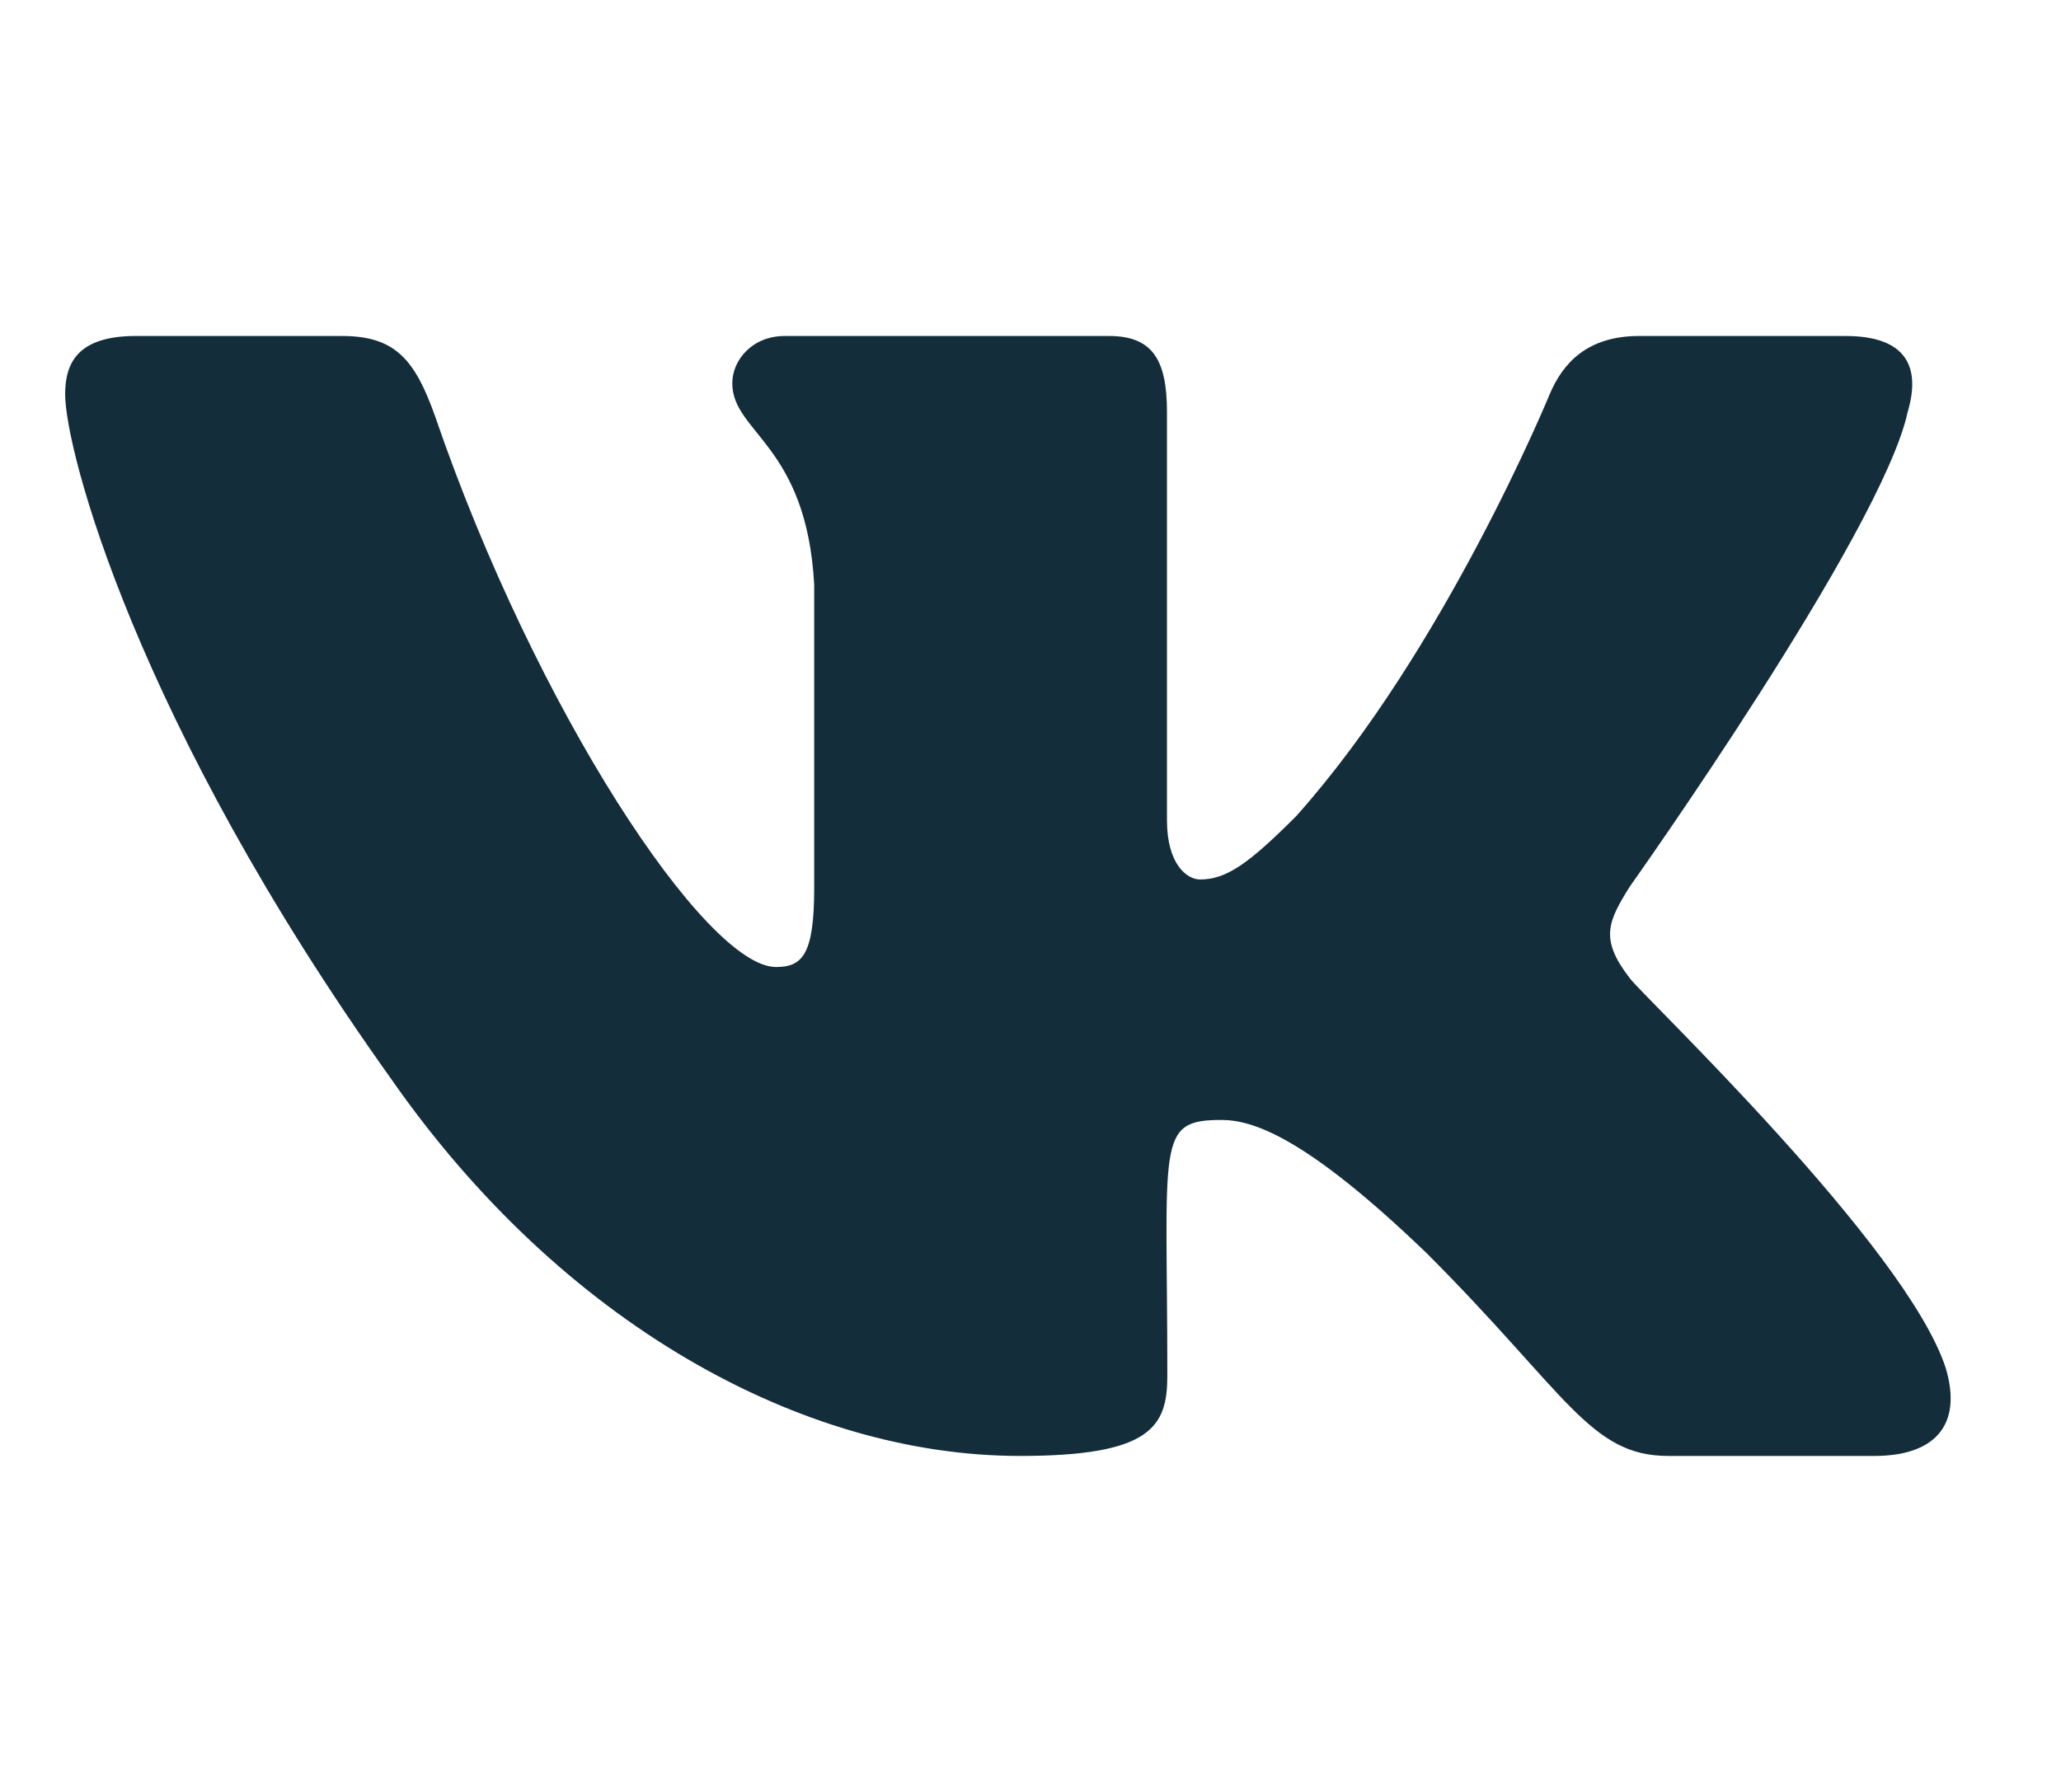 <svg width="23" height="20" viewBox="0 0 23 20" fill="none" xmlns="http://www.w3.org/2000/svg">
<path d="M21.289 4.598C21.434 4.109 21.289 3.75 20.594 3.75H18.293C17.707 3.75 17.438 4.059 17.293 4.402C17.293 4.402 16.121 7.258 14.465 9.109C13.93 9.645 13.684 9.816 13.391 9.816C13.246 9.816 13.023 9.645 13.023 9.156V4.598C13.023 4.012 12.859 3.75 12.375 3.75H8.758C8.391 3.75 8.172 4.023 8.172 4.277C8.172 4.832 9 4.961 9.086 6.523V9.914C9.086 10.656 8.953 10.793 8.66 10.793C7.879 10.793 5.98 7.926 4.855 4.645C4.629 4.008 4.406 3.75 3.816 3.75H1.516C0.859 3.75 0.727 4.059 0.727 4.402C0.727 5.012 1.508 8.039 4.363 12.039C6.266 14.77 8.945 16.25 11.383 16.25C12.848 16.25 13.027 15.922 13.027 15.355C13.027 12.746 12.895 12.5 13.629 12.5C13.969 12.5 14.555 12.672 15.922 13.988C17.484 15.551 17.742 16.25 18.617 16.25H20.918C21.574 16.25 21.906 15.922 21.715 15.273C21.277 13.91 18.32 11.105 18.188 10.918C17.848 10.48 17.945 10.285 18.188 9.895C18.191 9.891 21 5.938 21.289 4.598Z" fill="#142D3B"/>
</svg>

